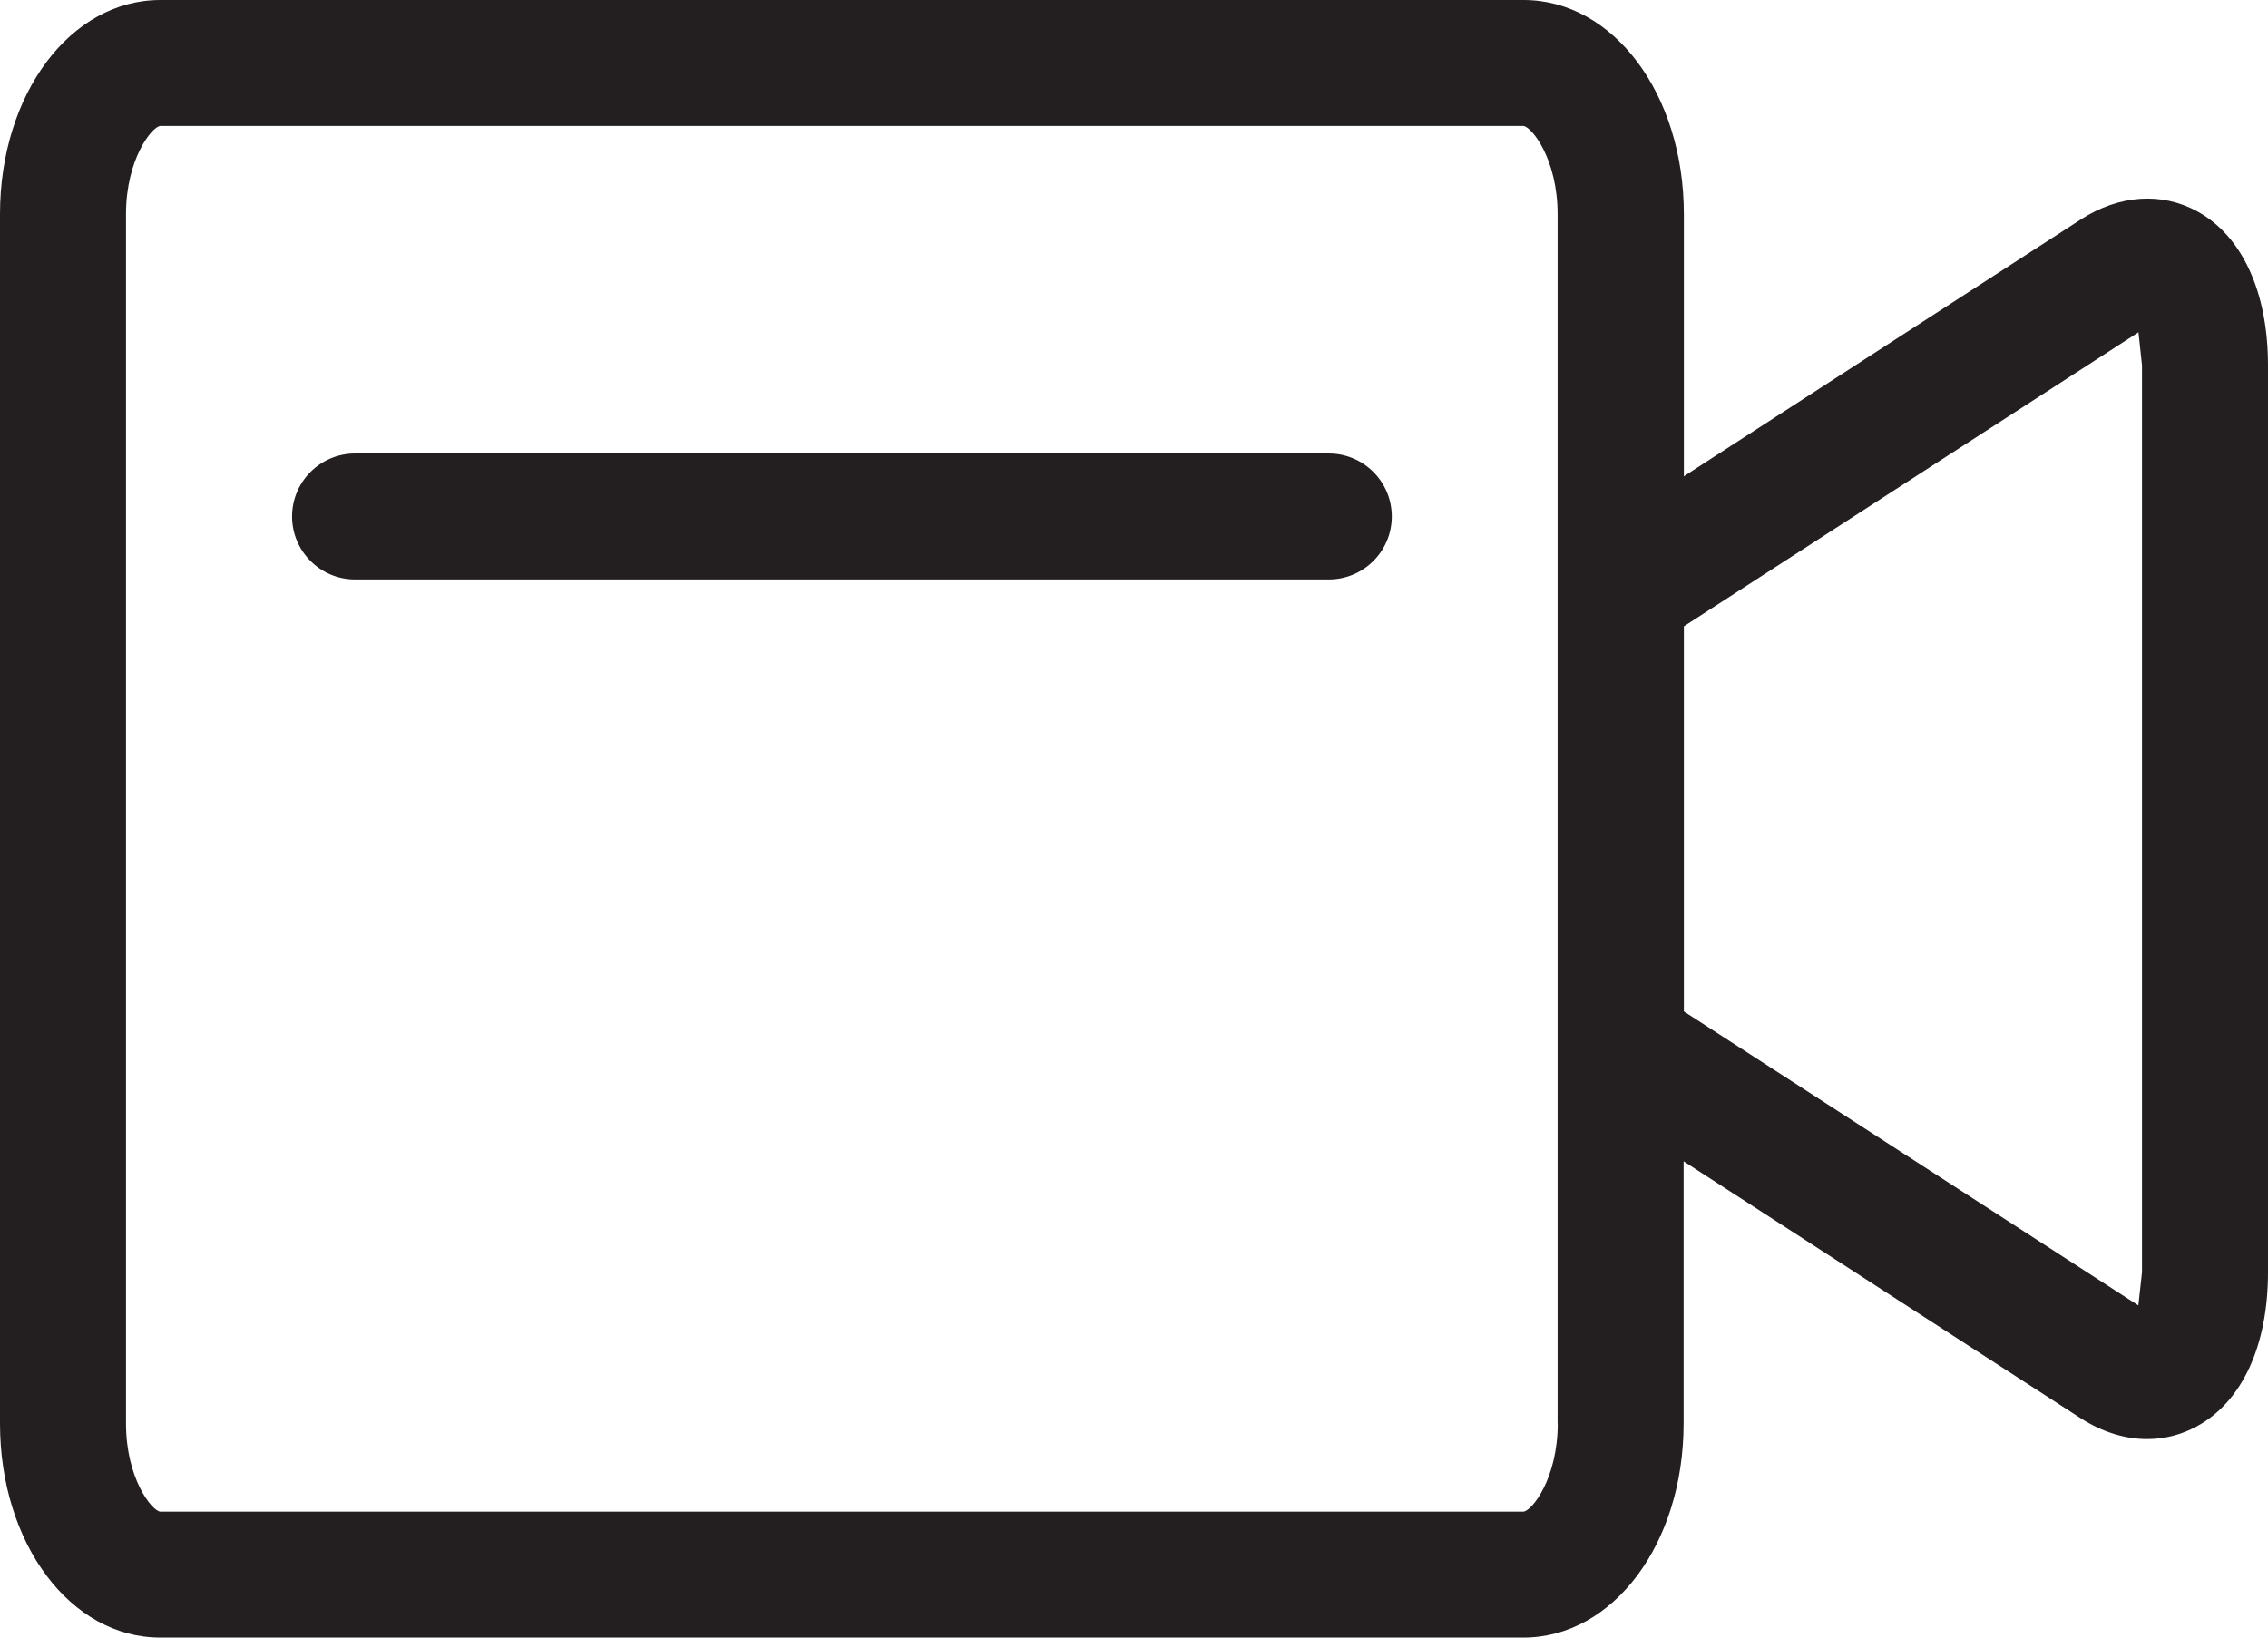 <svg xmlns="http://www.w3.org/2000/svg" viewBox="0 0 18 13" enable-background="new 0 0 18 13"><g fill="#231F20"><path d="M10.546 3.6h-7.728c-.276 0-.5.224-.5.5s.224.5.5.5h7.728c.276 0 .5-.224.5-.5s-.224-.5-.5-.5zM17.437 1.677c-.283-.154-.619-.13-.921.064l-3.152 2.04v-2.081c0-.953-.559-1.7-1.272-1.7h-10.82c-.713 0-1.272.747-1.272 1.7v9.6c0 .953.559 1.7 1.272 1.7h10.818c.714 0 1.272-.747 1.272-1.7v-2.081l3.152 2.04c.17.109.351.165.526.165.137 0 .271-.033.395-.101.36-.195.565-.641.565-1.223v-7.2c0-.582-.205-1.028-.563-1.223zm-5.074 9.623c0 .437-.205.694-.272.7h-10.819c-.067-.006-.272-.264-.272-.7v-9.6c0-.436.205-.694.272-.7h10.818c.067.006.272.264.272.7v9.6zm4.637-1.2l-.029.263-3.607-2.334v-3.057l3.608-2.334.028.262v7.2z"/></g></svg>